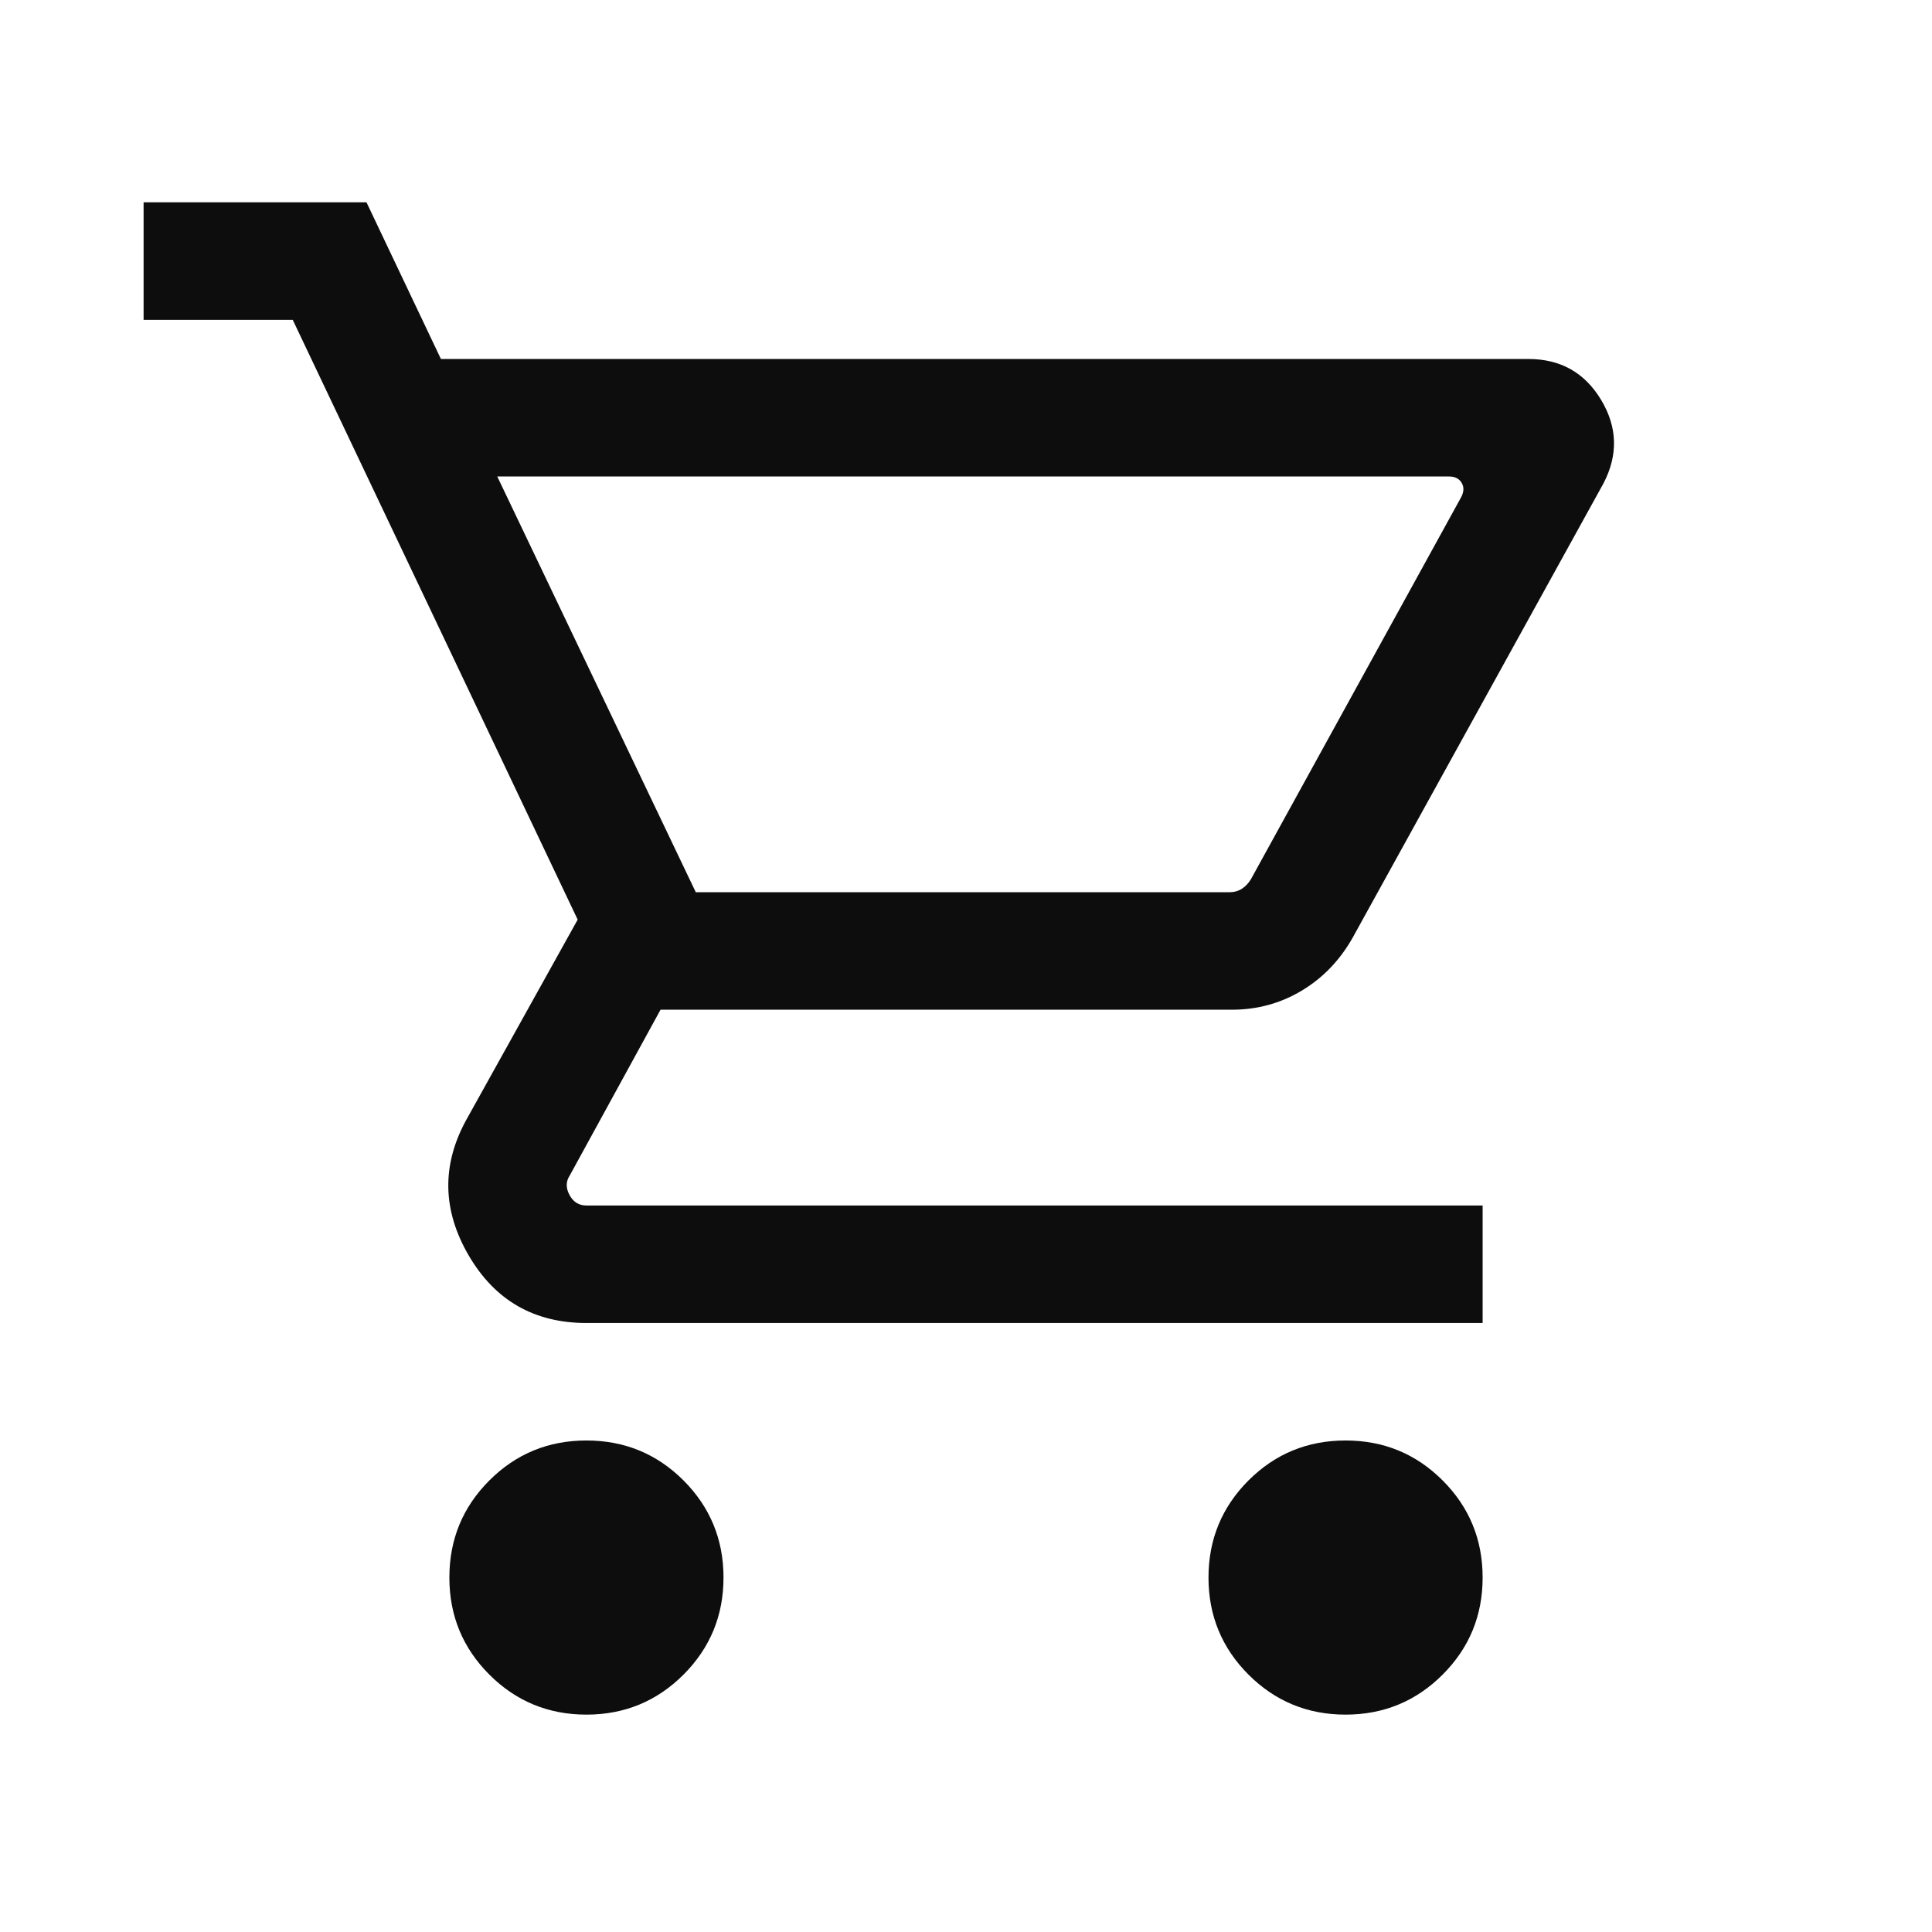 <svg width="37" height="37" viewBox="0 0 37 37" fill="none" xmlns="http://www.w3.org/2000/svg">
<path d="M11.231 32.837C10.502 32.837 9.882 32.581 9.372 32.071C8.861 31.56 8.606 30.94 8.606 30.212C8.606 29.483 8.861 28.863 9.372 28.352C9.882 27.842 10.502 27.587 11.231 27.587C11.96 27.587 12.579 27.842 13.09 28.352C13.6 28.863 13.856 29.483 13.856 30.212C13.856 30.94 13.6 31.56 13.09 32.071C12.579 32.581 11.96 32.837 11.231 32.837ZM25.769 32.837C25.04 32.837 24.421 32.581 23.91 32.071C23.4 31.56 23.144 30.94 23.144 30.212C23.144 29.483 23.4 28.863 23.91 28.352C24.421 27.842 25.04 27.587 25.769 27.587C26.498 27.587 27.118 27.842 27.628 28.352C28.139 28.863 28.394 29.483 28.394 30.212C28.394 30.94 28.139 31.56 27.628 32.071C27.118 32.581 26.498 32.837 25.769 32.837ZM9.523 9.125L13.325 17.087H23.551C23.637 17.087 23.714 17.065 23.782 17.022C23.849 16.979 23.907 16.918 23.955 16.841L27.979 9.529C28.037 9.423 28.041 9.329 27.993 9.248C27.945 9.166 27.863 9.125 27.748 9.125H9.523ZM8.444 6.875H29.271C29.885 6.875 30.349 7.136 30.663 7.658C30.977 8.18 30.992 8.713 30.708 9.258L25.902 17.963C25.656 18.396 25.33 18.733 24.926 18.974C24.521 19.216 24.077 19.337 23.594 19.337H12.65L10.913 22.509C10.836 22.625 10.834 22.75 10.906 22.884C10.978 23.019 11.086 23.087 11.231 23.087H28.394V25.337H11.231C10.231 25.337 9.479 24.905 8.976 24.043C8.473 23.18 8.456 22.319 8.923 21.459L11.063 17.612L5.606 6.125H2.75V3.875H7.019L8.444 6.875Z" fill="#0E0D0D"/>
</svg>
